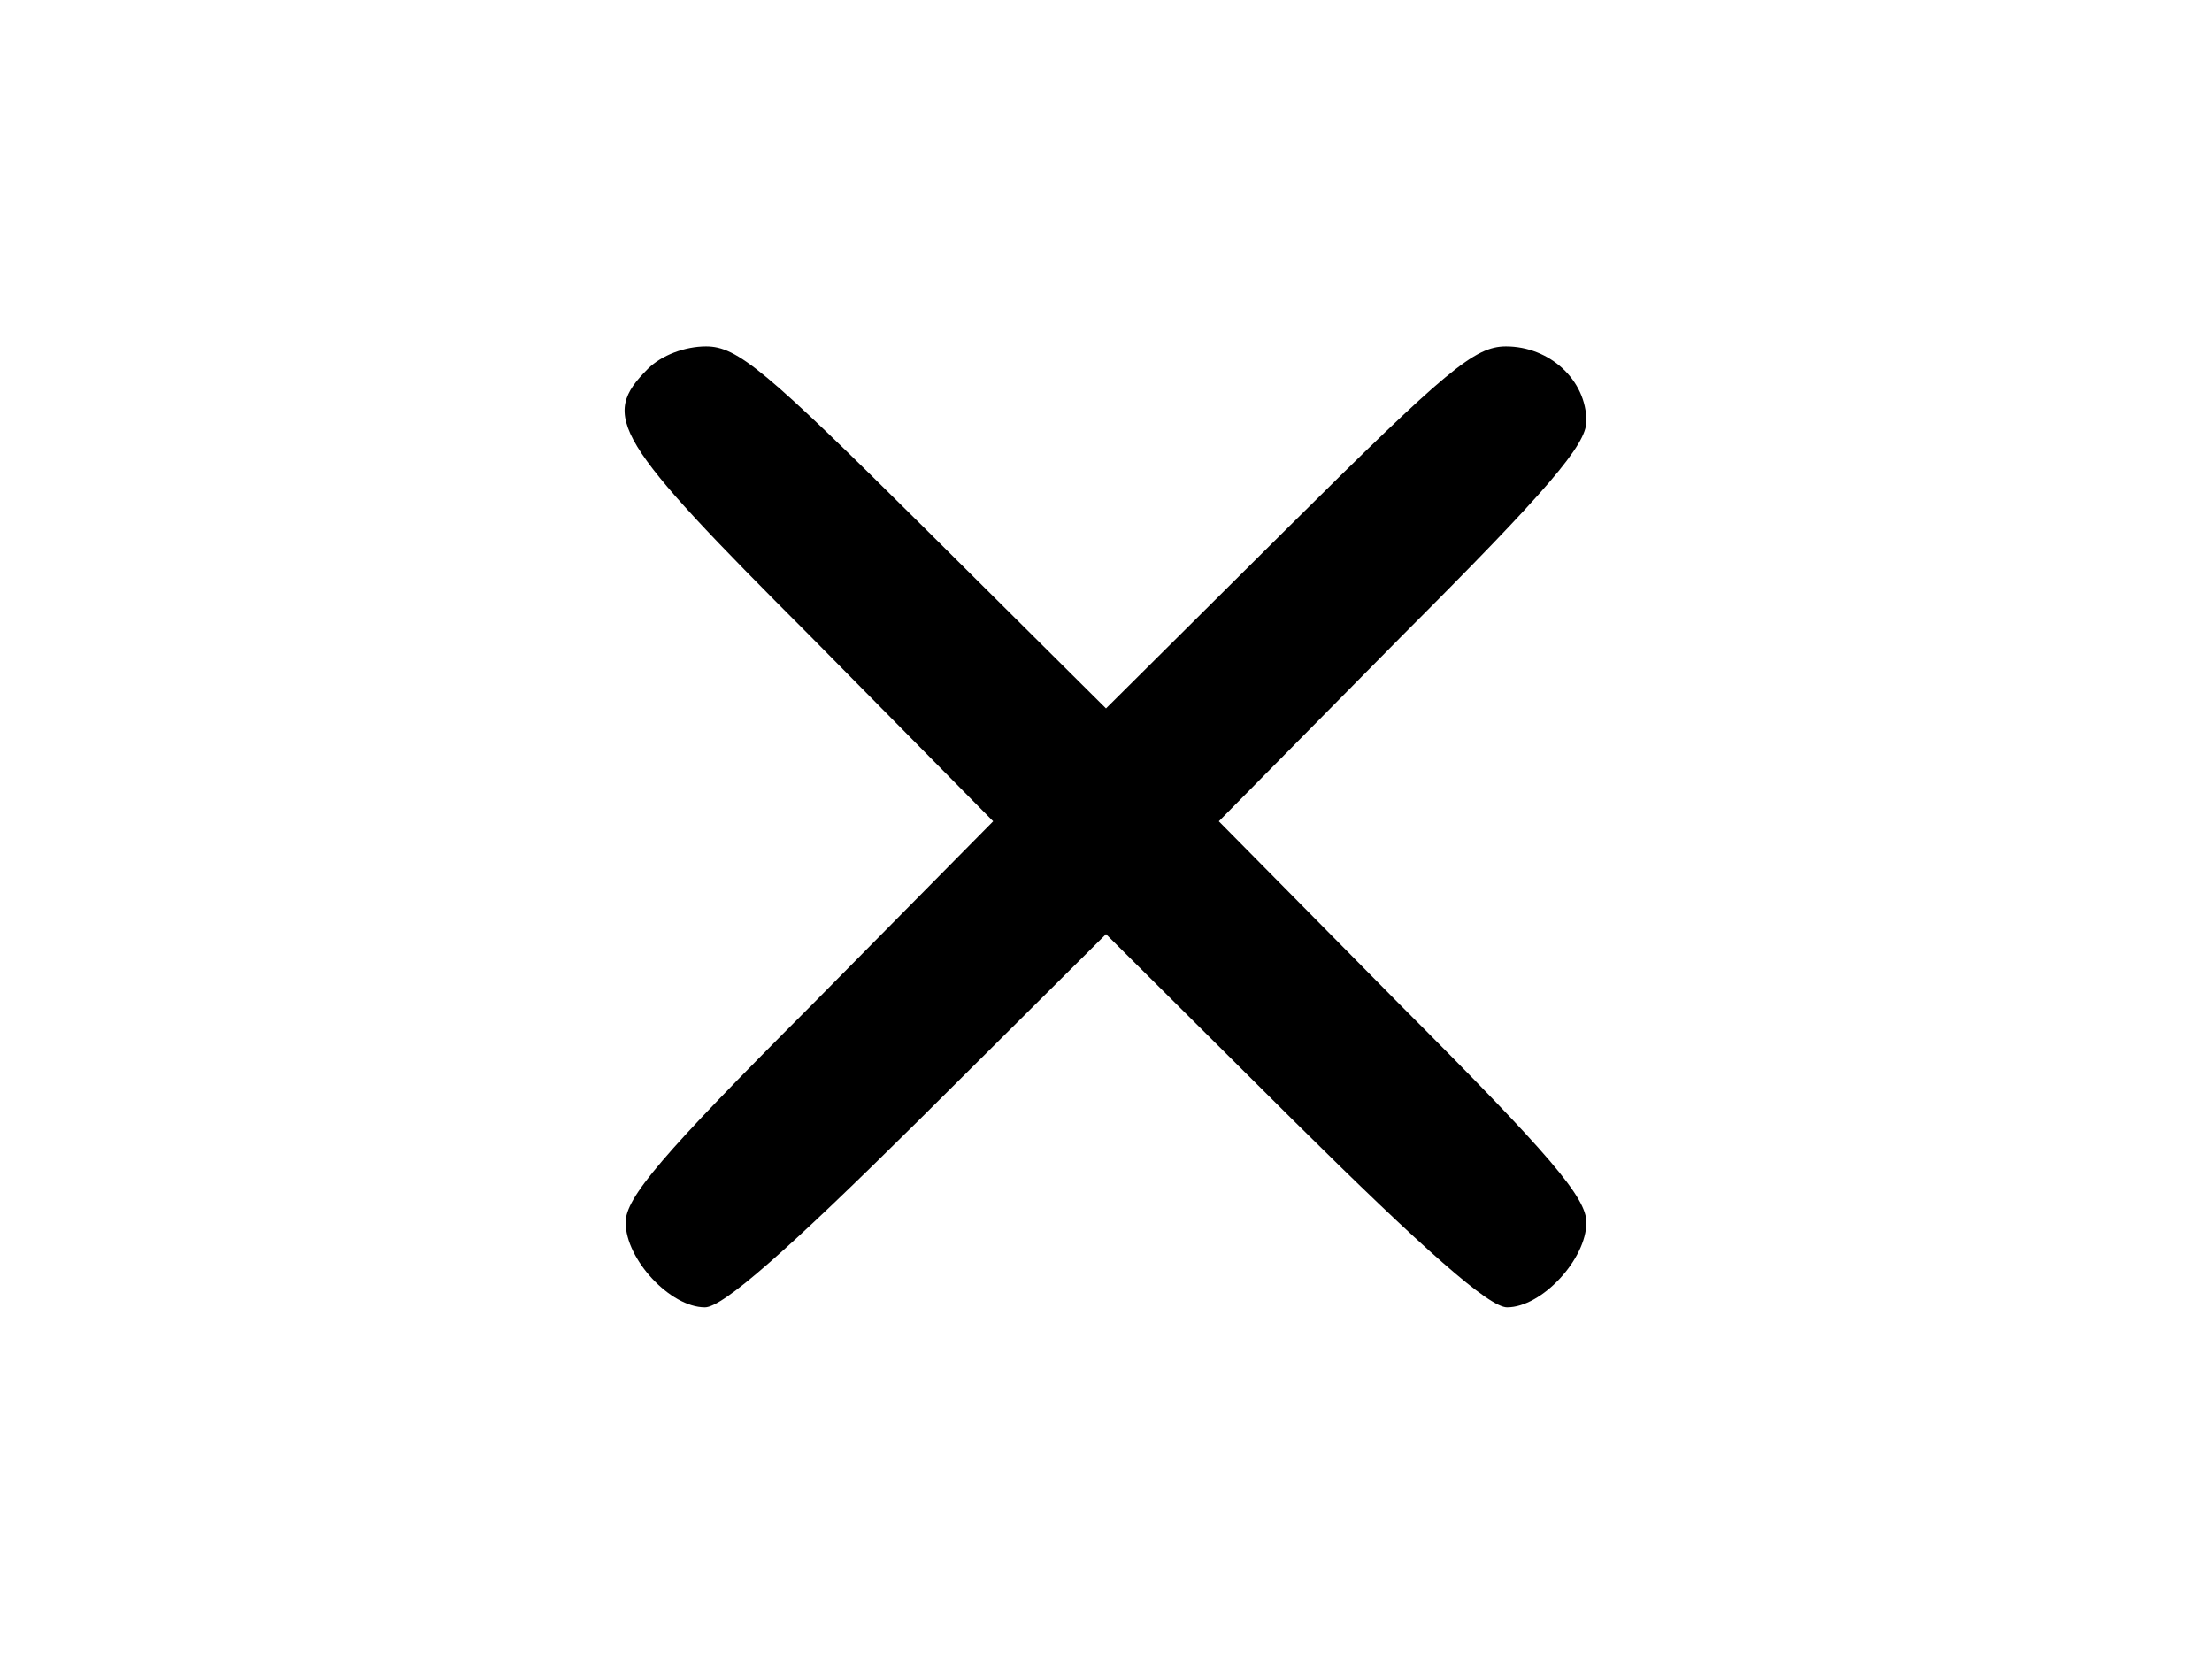 <?xml version="1.0" standalone="no"?>
<!DOCTYPE svg PUBLIC "-//W3C//DTD SVG 20010904//EN"
 "http://www.w3.org/TR/2001/REC-SVG-20010904/DTD/svg10.dtd">
<svg version="1.0" xmlns="http://www.w3.org/2000/svg"
 width="198pt" height="148pt" viewBox="0 0 198 148"
 preserveAspectRatio="xMidYMid meet">

<g transform="translate(0,148) scale(0.1,-0.1)"
fill="#000000" stroke="none">
<path d="M580 1150 c-43 -43 -31 -63 145 -239 l164 -166 -164 -166 c-133 -133
-165 -171 -165 -193 0 -33 40 -76 71 -76 16 0 74 51 191 167 l168 167 168
-167 c117 -116 175 -167 191 -167 31 0 71 43 71 76 0 22 -32 60 -165 193
l-164 166 164 166 c131 131 165 171 165 192 0 37 -33 67 -72 67 -28 0 -53 -21
-195 -162 l-163 -162 -163 162 c-142 141 -167 162 -195 162 -19 0 -40 -8 -52
-20z"/>
</g>
</svg>
